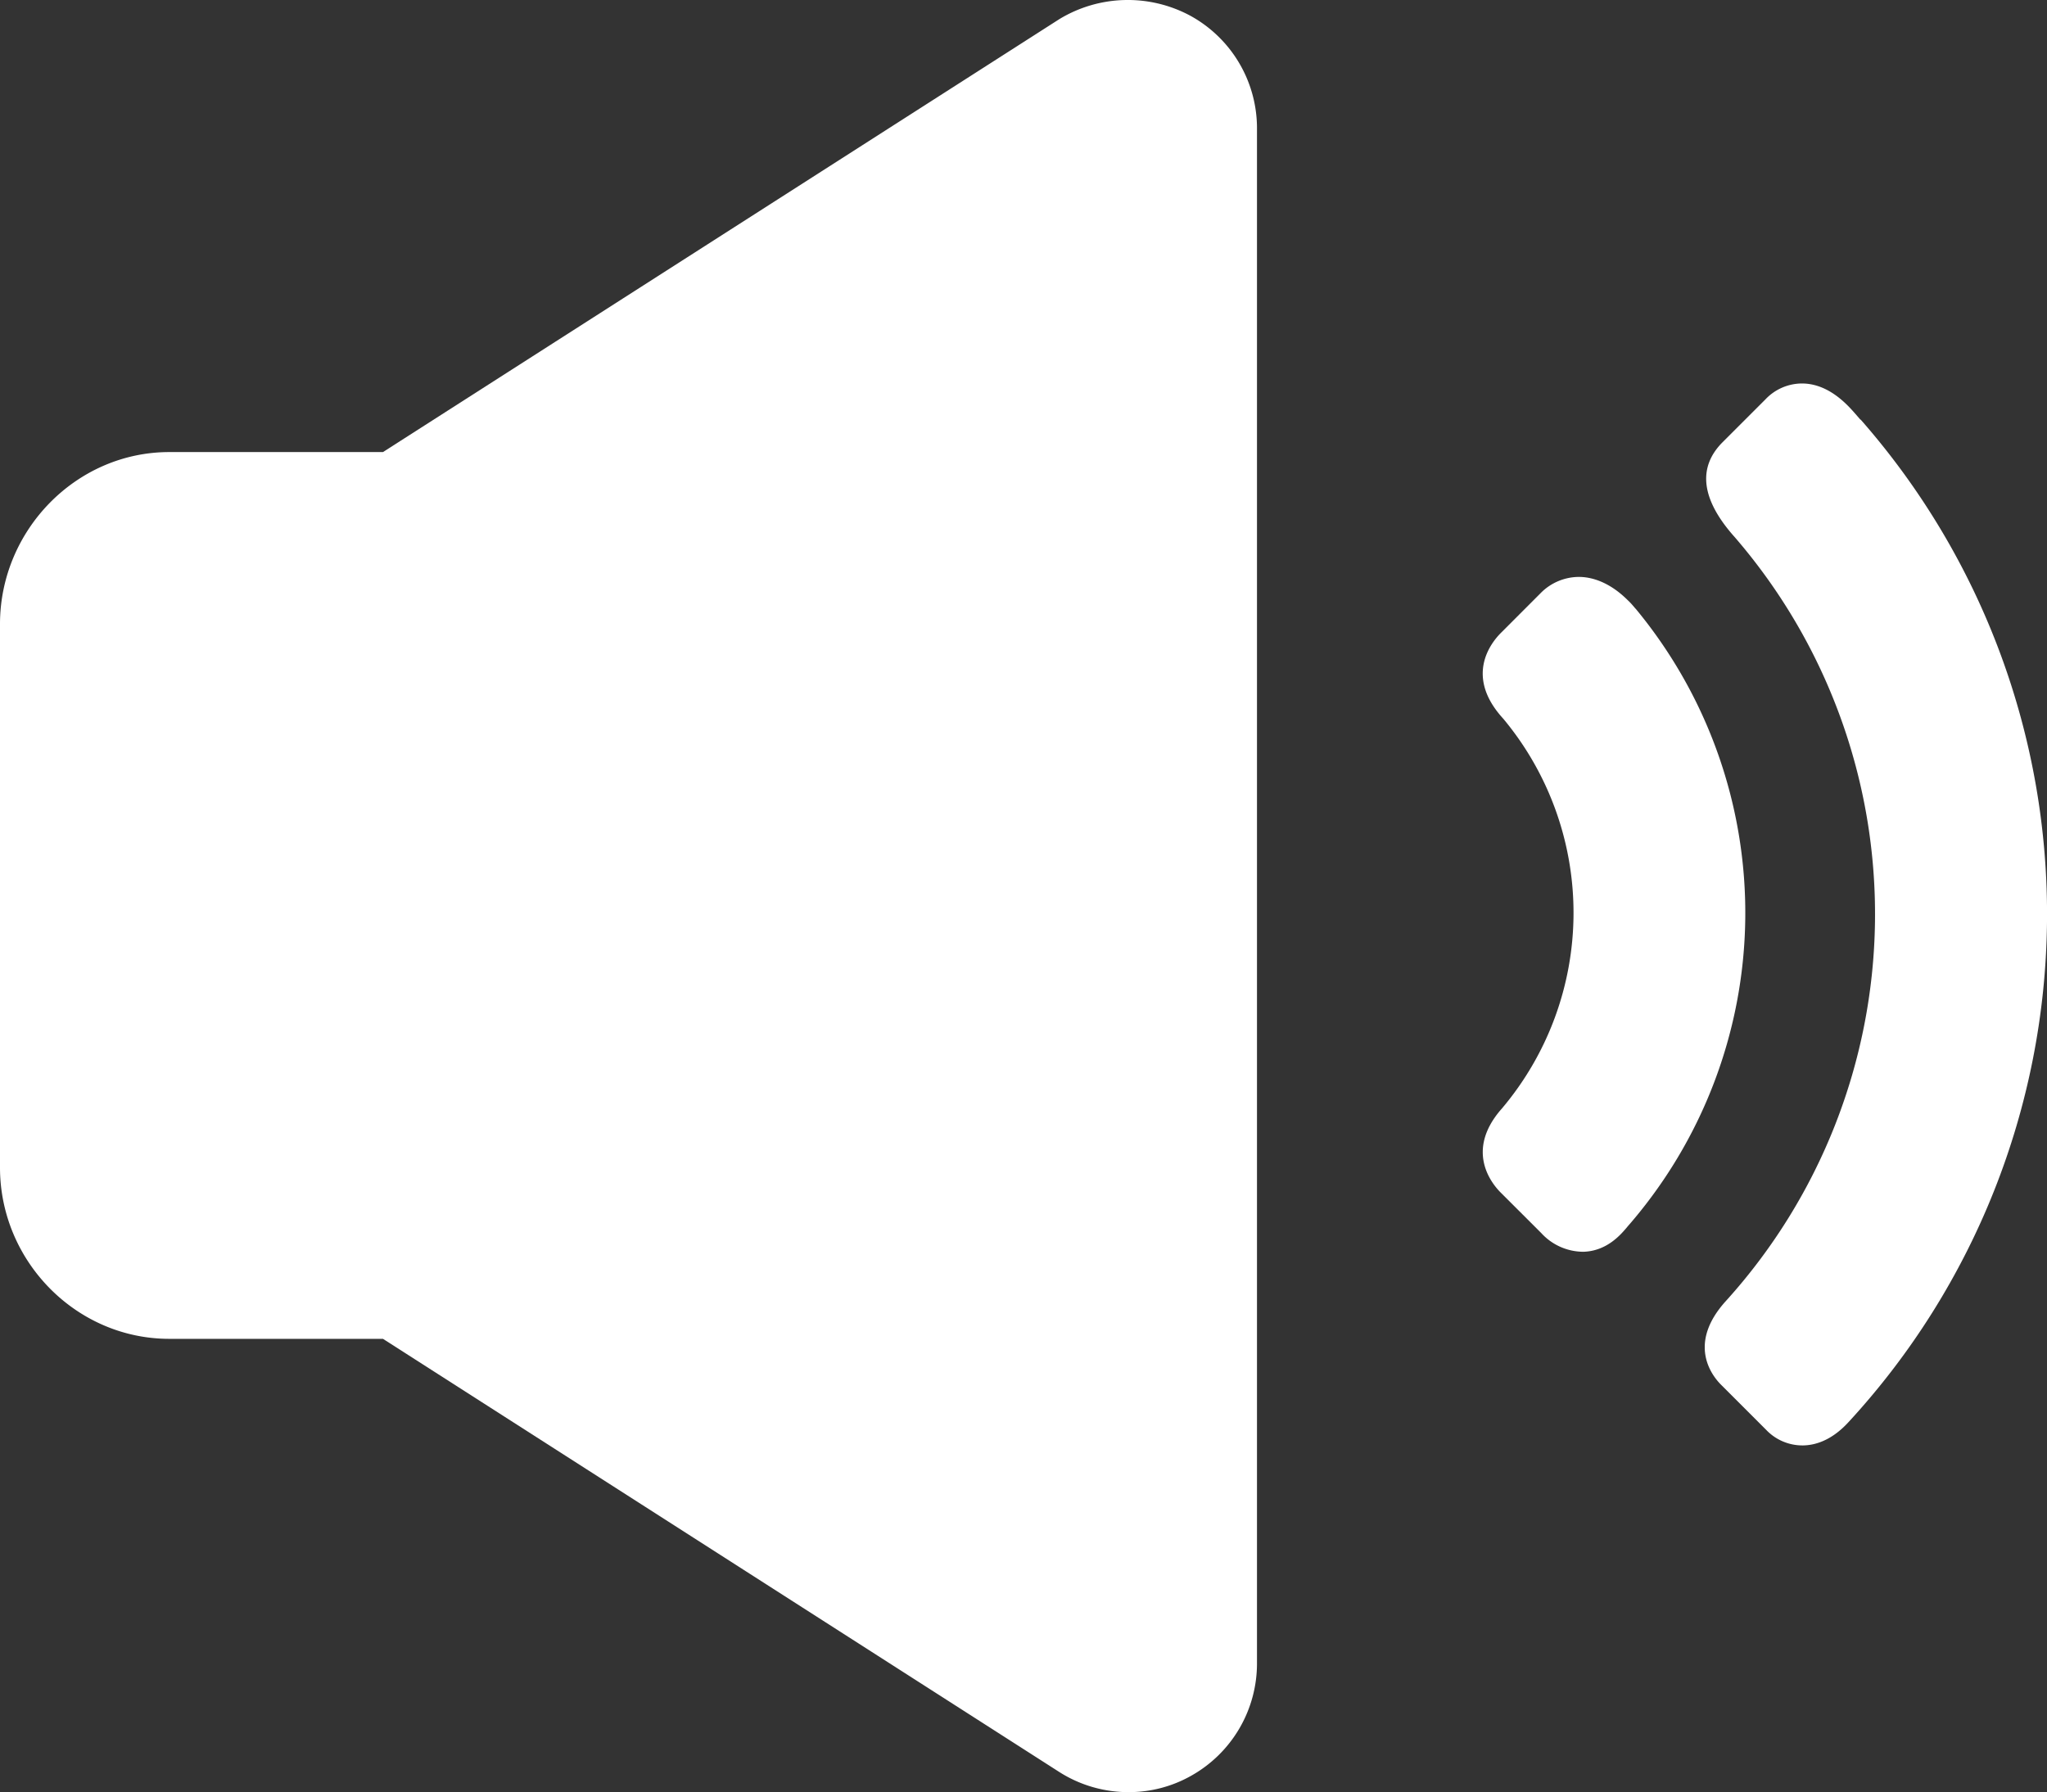 <svg id="Capa_1" data-name="Capa 1" xmlns="http://www.w3.org/2000/svg" viewBox="0 0 348.5 305.17"><rect x="0" y="0" width="348.5" height="305.17" fill="#333333" stroke="none"/><defs><style>.cls-1{fill:#fff;}</style></defs><title>som</title><path class="cls-1" d="M278.43,125.29c-.41-.49-.84-1-1.27-1.39-3.27-3.27-6.35-4-8.36-4a9.19,9.19,0,0,0-6.56,2.81l-6.58,6.59c-2.06,2-6.16,7.59.13,14.59l.27.31a51.64,51.64,0,0,1-.38,66.24l-.16.18c-6.06,7.05-1.57,12.56-.05,14.09l6.92,6.91a9.73,9.73,0,0,0,6.95,3.19h.34c3.9-.16,6.22-2.9,7.17-4l.23-.28a81.18,81.18,0,0,0,1.35-105.26Z" transform="translate(0 -21.66)"/><path class="cls-1" d="M316.75,93.14l-.45-.52c-.47-.54-1.05-1.22-1.74-1.91-2.49-2.49-5.11-3.75-7.79-3.75a8.59,8.59,0,0,0-6.19,2.69l-7.3,7.3c-4.3,4.3-3.65,9.71,1.9,16l.35.4a98.18,98.18,0,0,1-1.7,129.85c-6.66,7.34-2.32,12.76-.83,14.25l7.71,7.71a8.51,8.51,0,0,0,6.11,2.63H307c4.12-.08,6.91-3.1,7.82-4.09a127.6,127.6,0,0,0,1.94-170.61Z" transform="translate(0 -21.66)"/><path class="cls-1" d="M202.69,24.36a22.47,22.47,0,0,0-22.34.56L65.2,98.64H28.82C12.93,98.64,0,112,0,127.93v92.55c0,15.89,12.93,29.16,28.82,29.16H65.2l115.19,73.79a21.91,21.91,0,0,0,11.9,3.4,21.53,21.53,0,0,0,10.4-2.73A21.92,21.92,0,0,0,214,304.74V43.67A21.85,21.85,0,0,0,202.69,24.36Z" transform="translate(0 -21.66)"/></svg>